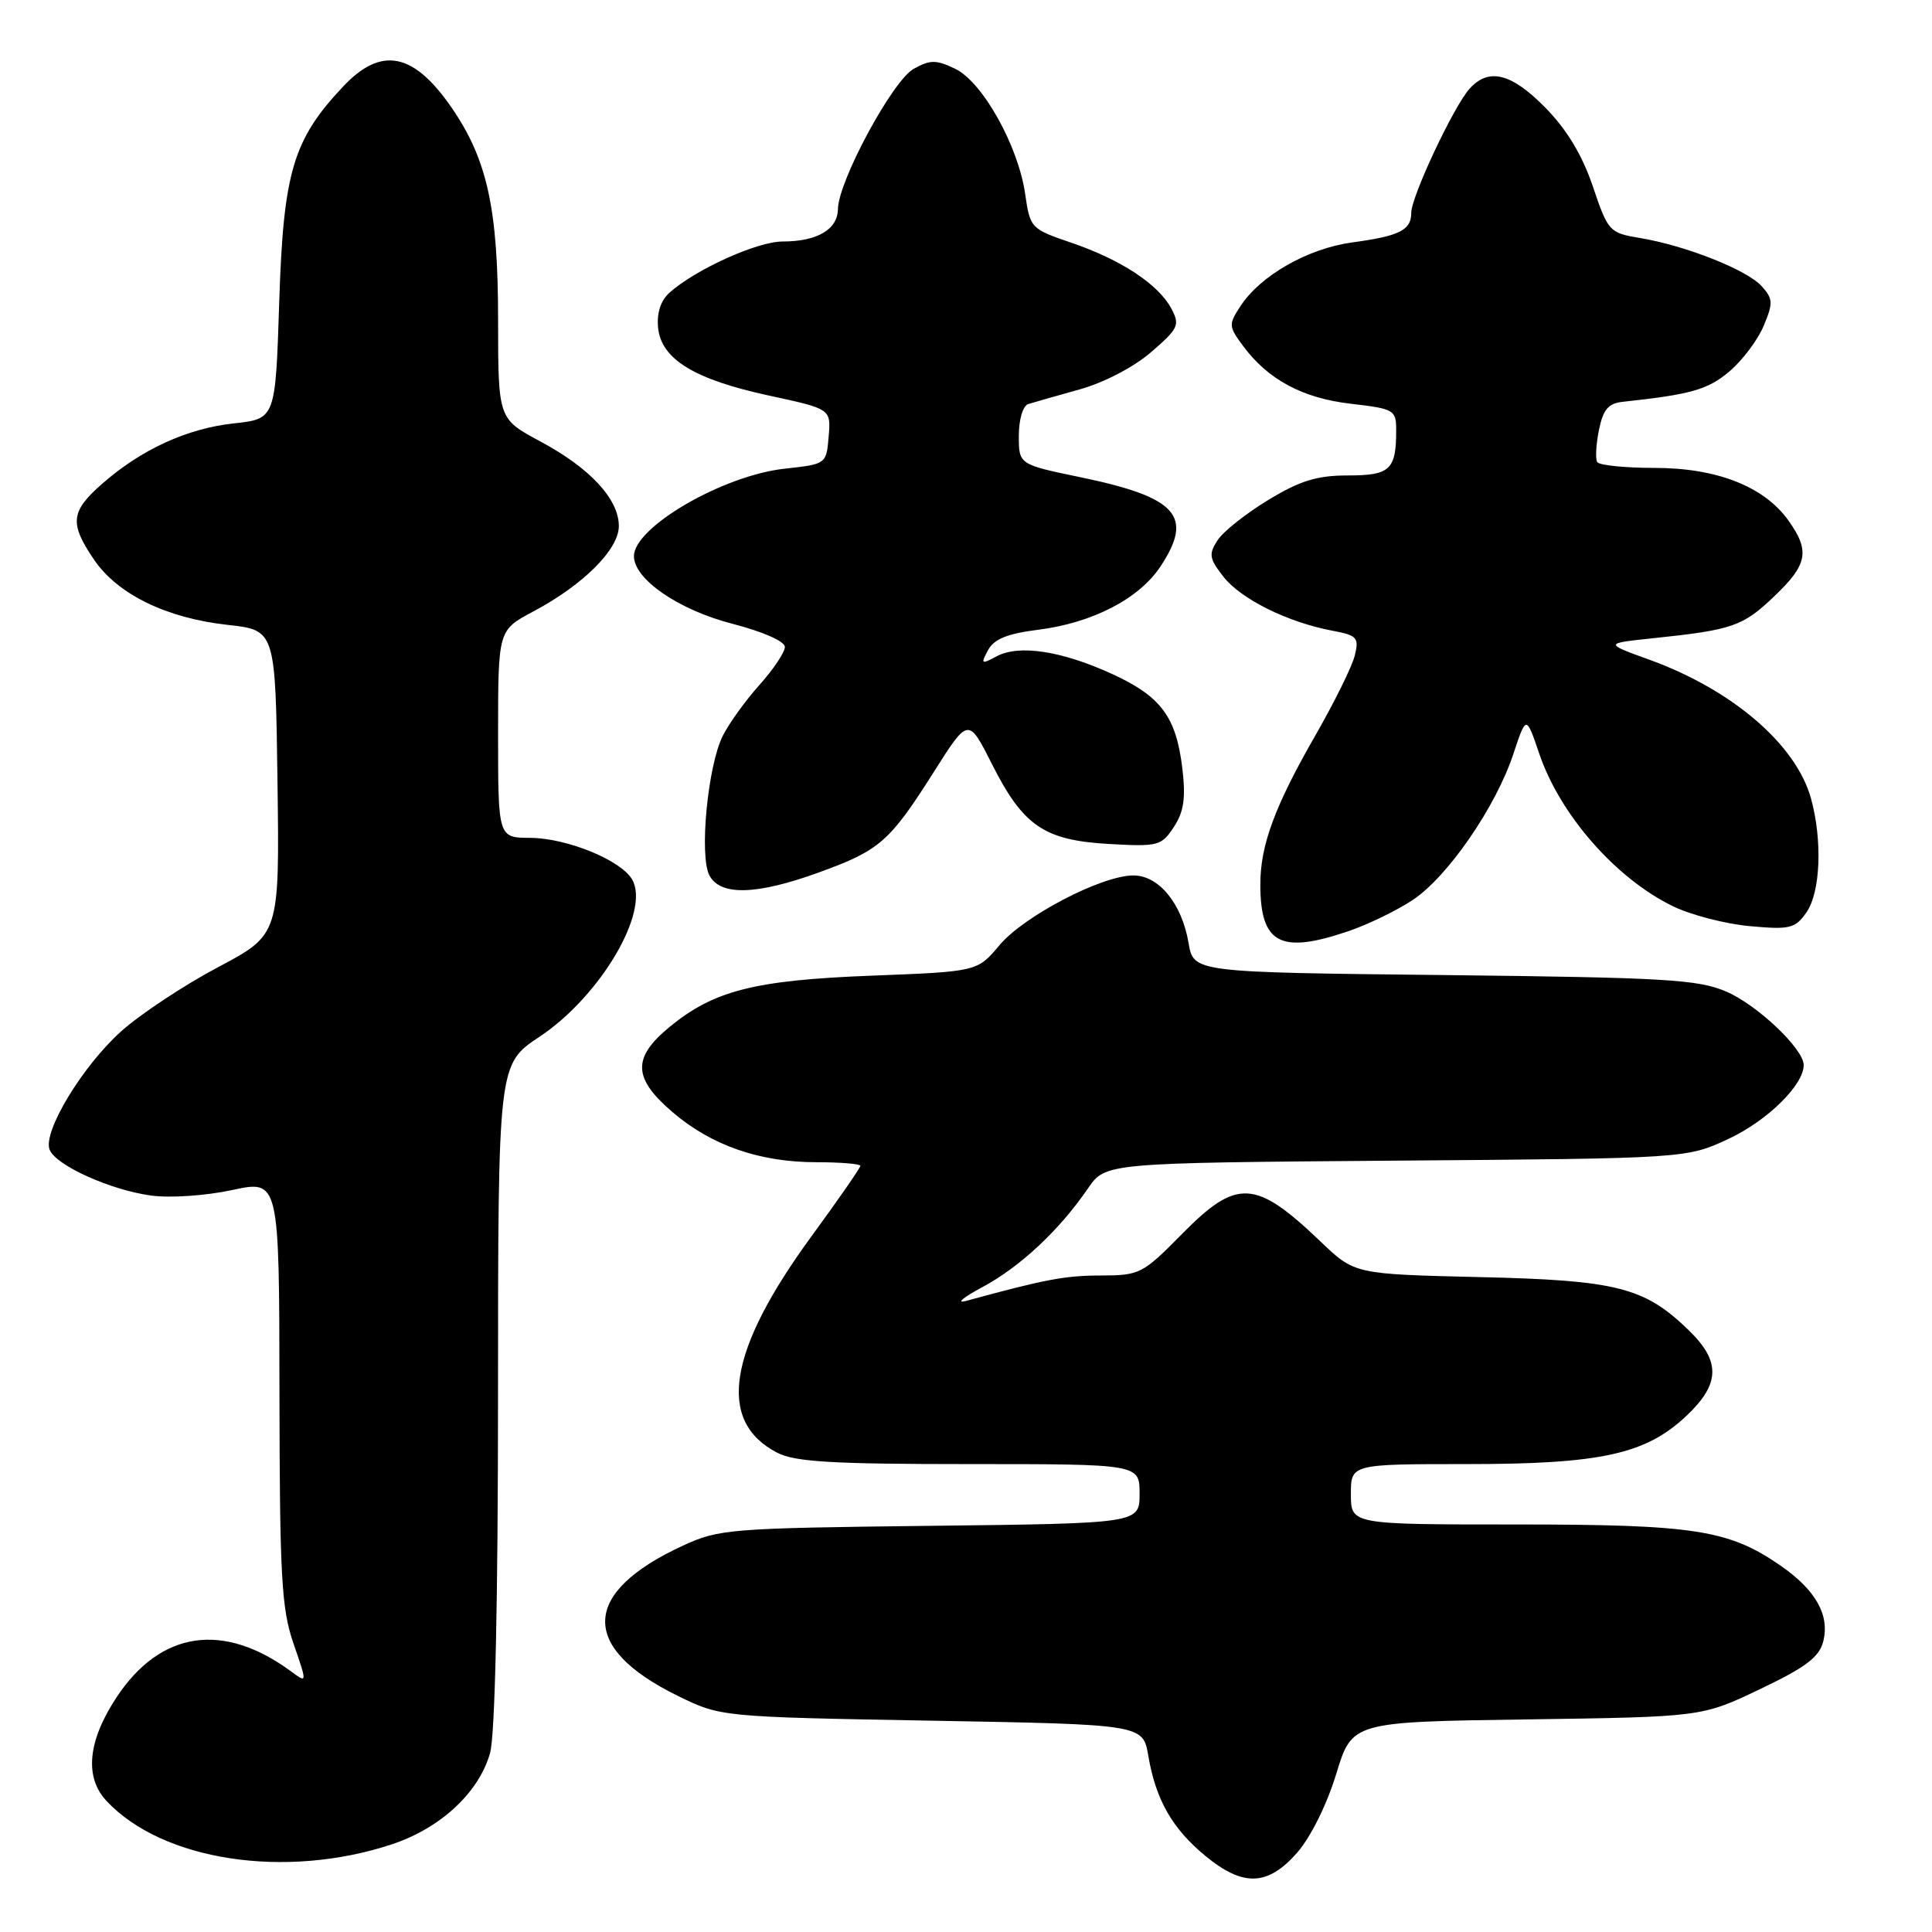 <?xml version="1.0" encoding="UTF-8" standalone="no"?>
<!DOCTYPE svg PUBLIC "-//W3C//DTD SVG 1.1//EN" "http://www.w3.org/Graphics/SVG/1.1/DTD/svg11.dtd" >
<svg xmlns="http://www.w3.org/2000/svg" xmlns:xlink="http://www.w3.org/1999/xlink" version="1.1" viewBox="0 0 256 256">
 <g >
 <path fill="currentColor"
d=" M 171.87 245.50 C 173.67 243.44 175.81 239.13 177.05 235.08 C 179.15 228.16 179.15 228.16 202.32 227.83 C 225.50 227.50 225.50 227.50 233.21 223.82 C 239.29 220.92 241.07 219.57 241.59 217.49 C 242.47 214.01 240.59 210.68 235.94 207.46 C 229.08 202.71 224.54 202.00 200.84 202.00 C 179.00 202.00 179.00 202.00 179.00 198.00 C 179.00 194.00 179.00 194.00 194.32 194.00 C 212.14 194.00 218.05 192.70 223.46 187.61 C 227.95 183.37 228.02 180.38 223.75 176.25 C 217.88 170.56 214.26 169.64 196.00 169.22 C 179.50 168.83 179.50 168.83 175.00 164.53 C 166.34 156.25 163.90 156.12 156.63 163.50 C 151.41 168.80 151.02 169.00 145.86 169.01 C 141.12 169.02 138.51 169.51 128.00 172.38 C 126.62 172.75 127.61 171.92 130.19 170.54 C 135.18 167.86 140.36 163.02 144.16 157.47 C 146.48 154.09 146.48 154.09 184.99 153.79 C 223.50 153.50 223.50 153.50 229.09 150.88 C 234.20 148.48 239.00 143.76 239.00 141.13 C 239.00 138.99 232.86 133.16 228.74 131.39 C 224.99 129.78 220.66 129.53 191.32 129.20 C 158.15 128.84 158.15 128.84 157.49 124.95 C 156.61 119.74 153.56 116.00 150.18 116.00 C 145.99 116.00 135.66 121.38 132.43 125.25 C 129.50 128.74 129.50 128.74 115.50 129.28 C 99.95 129.88 94.58 131.25 88.69 136.10 C 83.76 140.17 83.86 142.87 89.12 147.37 C 94.27 151.78 100.66 154.00 108.18 154.00 C 111.38 154.00 114.00 154.22 114.00 154.48 C 114.00 154.75 111.08 158.96 107.50 163.85 C 96.42 179.01 94.94 188.33 102.98 192.49 C 105.33 193.71 110.29 194.00 128.45 194.00 C 151.00 194.00 151.00 194.00 151.00 197.93 C 151.00 201.86 151.00 201.86 123.25 202.18 C 96.75 202.49 95.27 202.60 90.50 204.80 C 77.01 211.02 76.74 218.29 89.77 224.69 C 95.50 227.50 95.50 227.50 123.47 228.00 C 151.45 228.50 151.45 228.50 152.16 232.67 C 153.15 238.48 155.33 242.30 159.71 245.91 C 164.72 250.04 167.97 249.93 171.87 245.50 Z  M 51.93 244.38 C 58.39 242.24 63.49 237.49 64.94 232.27 C 65.60 229.91 65.99 212.13 65.99 184.76 C 66.00 141.02 66.00 141.02 71.48 137.38 C 79.53 132.03 86.16 120.82 83.78 116.57 C 82.34 114.00 75.15 111.05 70.25 111.02 C 66.00 111.00 66.00 111.00 66.00 97.25 C 66.00 83.50 66.00 83.50 70.67 81.02 C 77.28 77.51 82.00 72.80 82.00 69.71 C 82.00 66.14 78.19 62.02 71.61 58.50 C 66.01 55.50 66.01 55.50 66.00 42.43 C 66.00 27.67 64.57 21.15 59.86 14.29 C 54.80 6.94 50.53 6.10 45.48 11.45 C 38.83 18.50 37.55 22.80 37.00 40.00 C 36.50 55.50 36.50 55.50 31.00 56.10 C 24.79 56.77 18.72 59.55 13.53 64.11 C 9.35 67.78 9.18 69.33 12.46 74.16 C 15.58 78.75 22.06 81.91 30.17 82.80 C 36.50 83.50 36.50 83.50 36.77 103.67 C 37.04 123.84 37.04 123.84 28.87 128.17 C 24.38 130.55 18.61 134.37 16.06 136.65 C 10.93 141.25 5.66 149.95 6.57 152.33 C 7.37 154.41 14.61 157.68 20.04 158.42 C 22.52 158.76 27.27 158.44 30.75 157.69 C 37.00 156.34 37.00 156.34 37.03 184.42 C 37.06 208.94 37.30 213.17 38.89 217.78 C 40.71 223.05 40.71 223.05 38.61 221.50 C 29.62 214.86 21.28 216.08 15.46 224.88 C 11.63 230.66 11.16 235.48 14.11 238.63 C 21.53 246.57 37.82 249.05 51.93 244.38 Z  M 178.63 123.40 C 181.22 122.53 185.06 120.66 187.18 119.26 C 191.81 116.20 198.20 106.94 200.53 99.90 C 202.23 94.78 202.23 94.78 203.94 99.81 C 206.69 107.96 214.11 116.42 221.71 120.10 C 224.09 121.25 228.66 122.43 231.87 122.72 C 237.17 123.20 237.86 123.04 239.36 120.90 C 241.23 118.23 241.50 111.35 239.96 105.78 C 237.97 98.63 229.53 91.39 218.54 87.41 C 212.57 85.25 212.57 85.25 219.03 84.57 C 229.54 83.47 230.92 83.00 235.05 79.06 C 239.52 74.82 239.86 73.02 236.99 68.99 C 233.78 64.47 227.50 62.00 219.24 62.00 C 215.32 62.00 211.90 61.65 211.64 61.23 C 211.38 60.80 211.48 58.89 211.87 56.98 C 212.42 54.25 213.11 53.44 215.04 53.24 C 224.05 52.27 226.27 51.64 229.13 49.24 C 230.86 47.78 232.91 45.06 233.69 43.19 C 234.97 40.14 234.94 39.59 233.42 37.91 C 231.46 35.75 223.38 32.55 217.32 31.54 C 213.24 30.86 213.08 30.68 211.06 24.70 C 209.65 20.55 207.62 17.17 204.78 14.28 C 200.28 9.69 197.27 8.93 194.73 11.75 C 192.63 14.07 187.00 26.05 187.00 28.19 C 187.00 30.50 185.46 31.27 179.19 32.12 C 173.31 32.92 167.03 36.49 164.37 40.56 C 162.78 42.98 162.80 43.26 164.69 45.81 C 168.01 50.30 172.59 52.76 179.00 53.50 C 184.75 54.17 185.00 54.31 185.00 57.02 C 185.00 62.25 184.20 63.00 178.60 63.00 C 174.51 63.00 172.27 63.69 168.05 66.25 C 165.10 68.04 162.07 70.44 161.33 71.59 C 160.13 73.43 160.23 74.02 162.13 76.44 C 164.46 79.40 170.67 82.47 176.54 83.57 C 179.84 84.19 180.10 84.48 179.51 86.88 C 179.15 88.32 176.83 93.02 174.36 97.33 C 168.92 106.79 167.00 111.97 167.00 117.19 C 167.00 125.05 169.63 126.46 178.63 123.40 Z  M 108.51 115.60 C 116.57 112.68 117.87 111.54 123.71 102.33 C 128.31 95.06 128.31 95.06 131.41 101.19 C 135.57 109.45 138.34 111.34 146.94 111.83 C 153.46 112.20 153.90 112.08 155.54 109.58 C 156.87 107.56 157.13 105.74 156.67 101.84 C 155.85 94.98 153.85 92.28 147.35 89.30 C 140.66 86.24 135.03 85.38 132.07 86.96 C 130.02 88.06 129.93 87.99 130.92 86.15 C 131.71 84.68 133.47 83.96 137.53 83.45 C 144.70 82.56 150.91 79.36 153.74 75.10 C 158.22 68.37 156.00 65.89 143.09 63.22 C 135.00 61.54 135.00 61.54 135.00 57.74 C 135.00 55.58 135.54 53.76 136.25 53.54 C 136.94 53.32 140.00 52.45 143.05 51.60 C 146.29 50.70 150.23 48.64 152.53 46.66 C 156.17 43.51 156.37 43.07 155.20 40.87 C 153.47 37.65 148.52 34.40 141.95 32.16 C 136.60 30.34 136.49 30.23 135.84 25.70 C 134.92 19.31 130.19 10.85 126.56 9.11 C 124.02 7.90 123.26 7.90 121.06 9.13 C 118.27 10.68 111.08 24.00 111.03 27.71 C 110.99 30.41 108.28 32.00 103.71 32.00 C 100.33 32.00 92.17 35.69 88.70 38.79 C 87.55 39.82 87.01 41.48 87.20 43.42 C 87.62 47.60 91.99 50.28 101.96 52.43 C 110.11 54.19 110.11 54.19 109.80 57.85 C 109.50 61.49 109.48 61.50 104.00 62.10 C 95.83 62.98 84.00 69.84 84.00 73.69 C 84.00 76.75 89.91 80.81 97.03 82.65 C 101.07 83.69 104.00 84.98 104.00 85.72 C 104.00 86.42 102.49 88.68 100.64 90.75 C 98.79 92.81 96.60 95.85 95.77 97.50 C 93.77 101.51 92.63 113.44 94.01 116.01 C 95.46 118.73 100.26 118.60 108.51 115.60 Z "/>
</g>
</svg>
